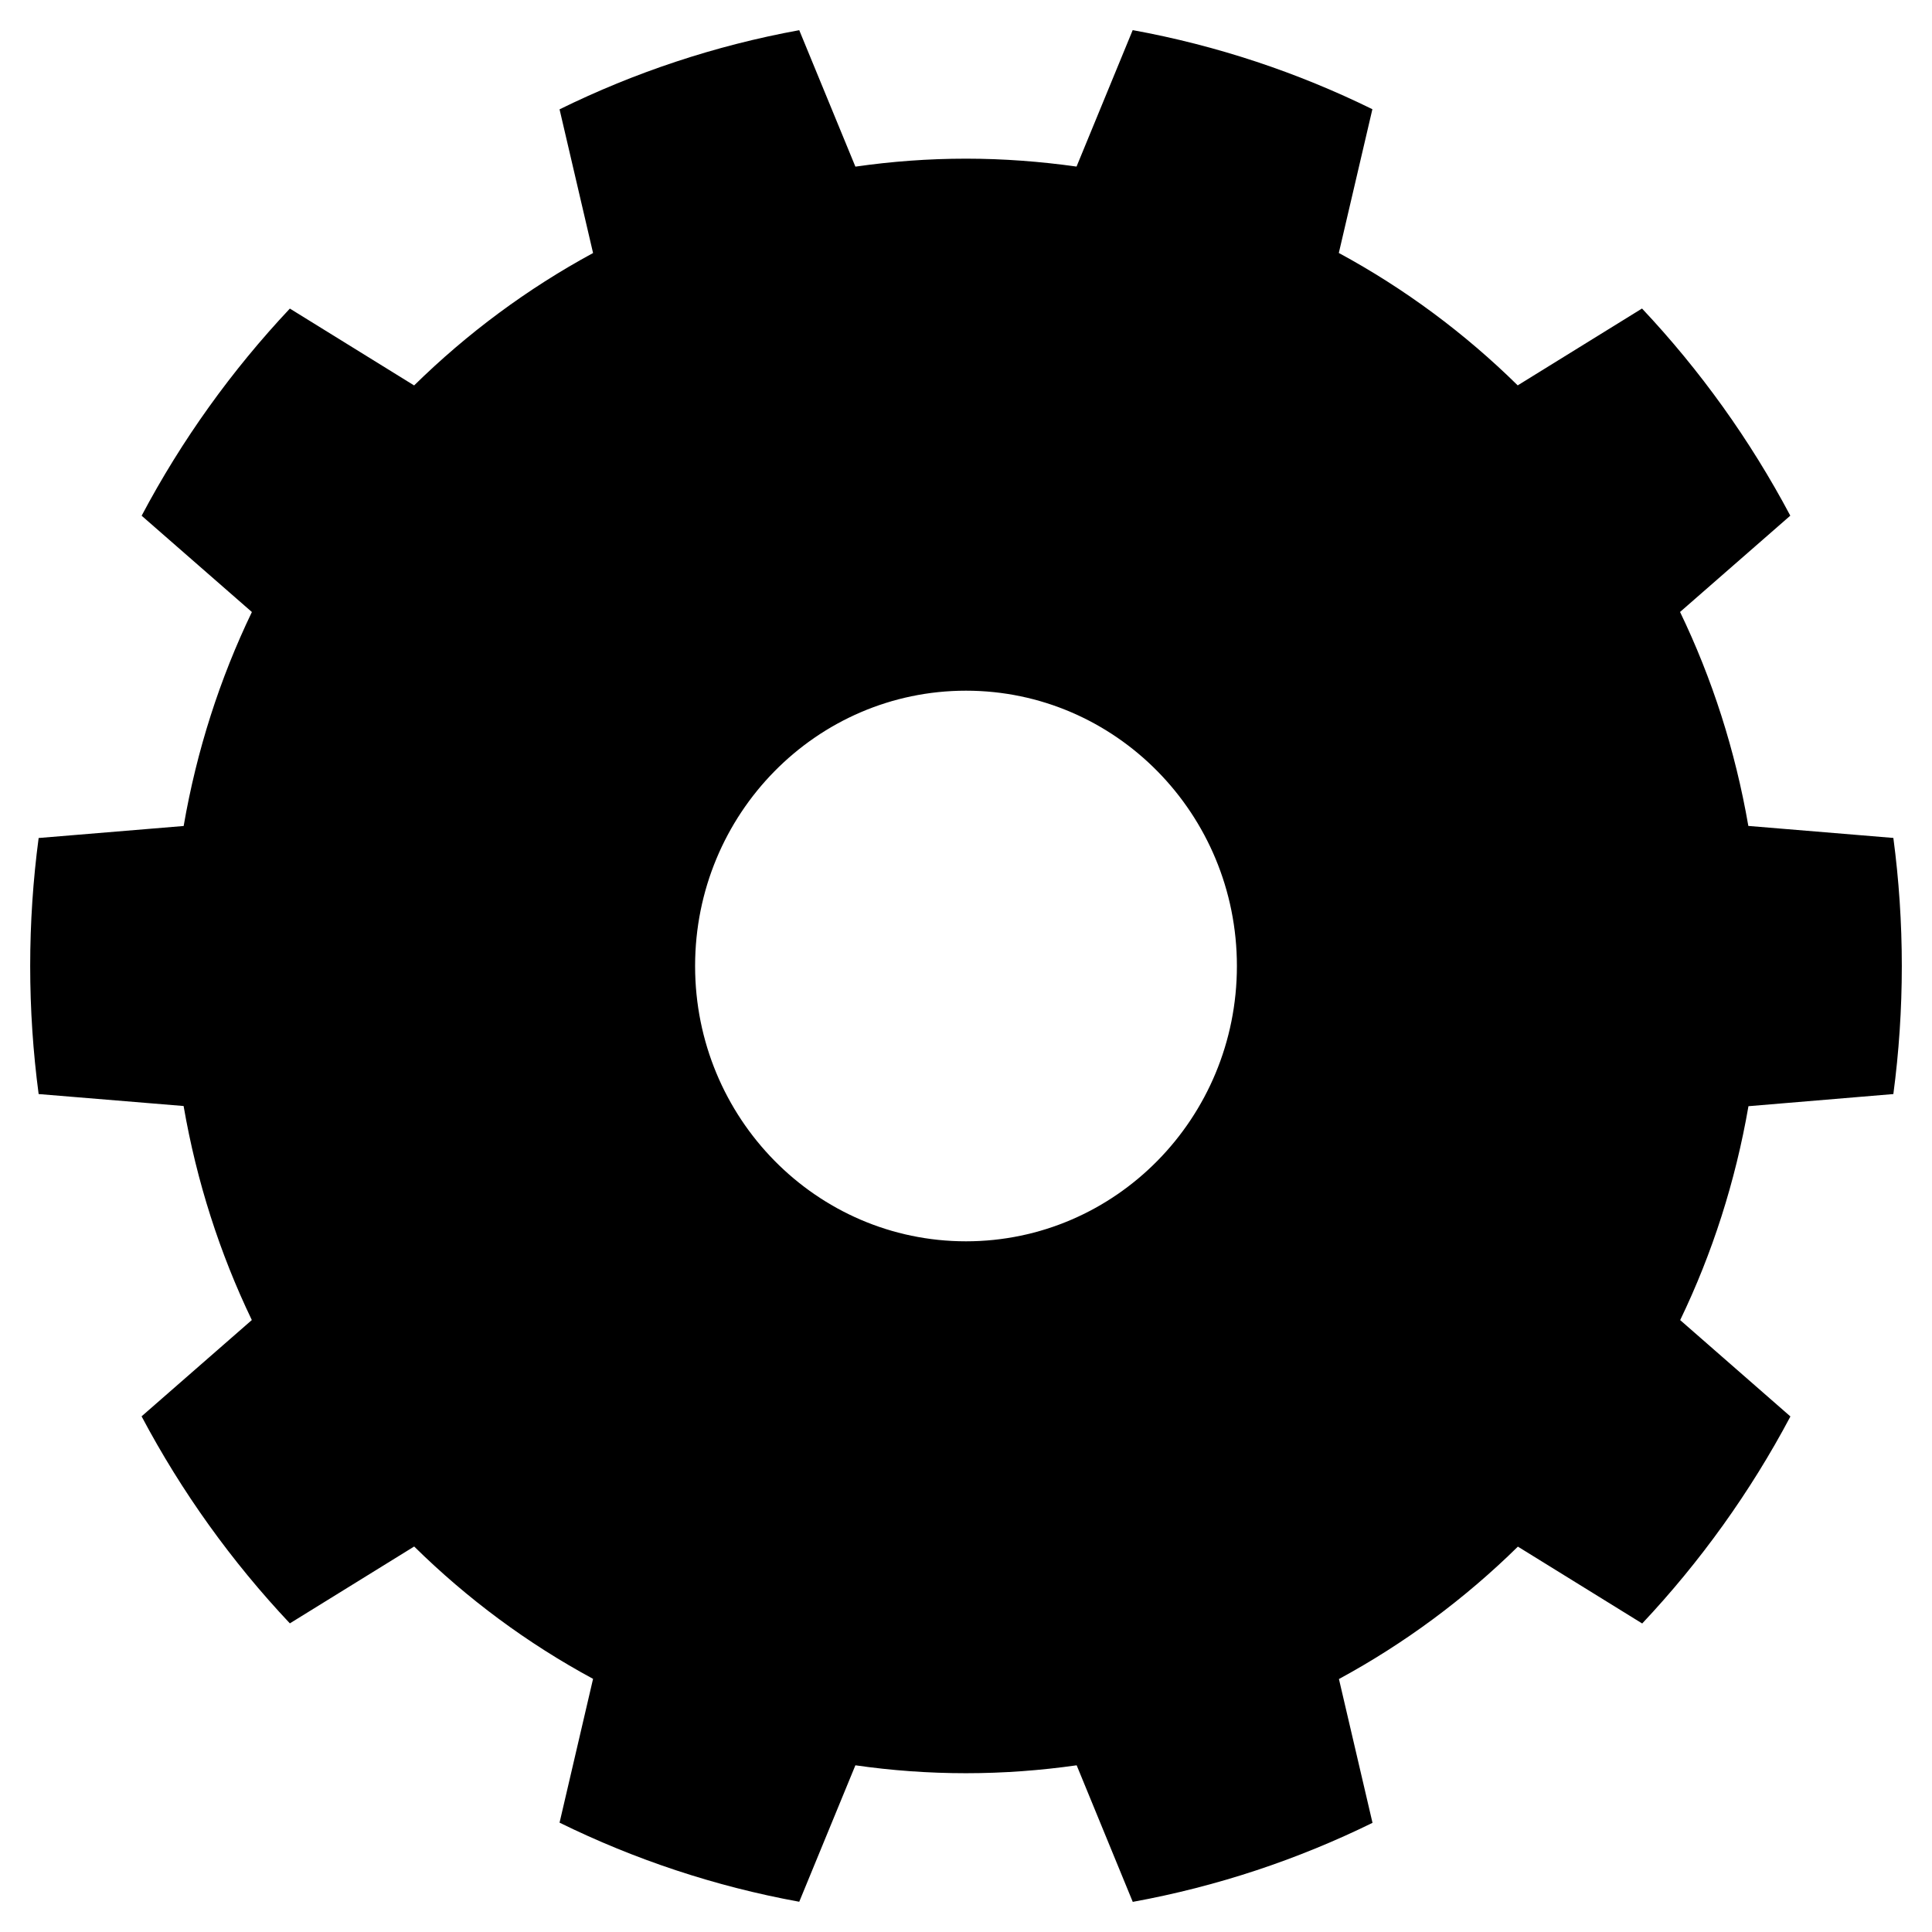 <?xml version="1.0" encoding="utf-8"?>
<!-- Generator: Adobe Illustrator 16.0.1, SVG Export Plug-In . SVG Version: 6.00 Build 0)  -->
<!DOCTYPE svg PUBLIC "-//W3C//DTD SVG 1.1//EN" "http://www.w3.org/Graphics/SVG/1.1/DTD/svg11.dtd">
<svg version="1.1" id="Layer_1" xmlns="http://www.w3.org/2000/svg" xmlns:xlink="http://www.w3.org/1999/xlink" x="0px" y="0px"
	 width="32px" height="32px" viewBox="0 0 32 32" enable-background="new 0 0 32 32" xml:space="preserve">
<path d="M31.36,18.121C31.452,17.428,31.5,16.72,31.5,16c0-0.719-0.048-1.427-0.14-2.121l-2.402-0.199
	c-0.216-1.25-0.599-2.44-1.131-3.544l1.826-1.595c-0.666-1.255-1.494-2.409-2.456-3.431l-2.059,1.273
	c-0.878-0.864-1.874-1.604-2.963-2.193l0.556-2.381c-1.239-0.609-2.571-1.055-3.97-1.31l-0.93,2.26
	C17.233,2.675,16.622,2.628,16,2.628s-1.233,0.046-1.832,0.132l-0.93-2.26c-1.397,0.255-2.73,0.701-3.97,1.311l0.555,2.38
	C8.735,4.781,7.738,5.521,6.859,6.384L4.801,5.111c-0.962,1.023-1.79,2.175-2.455,3.431l1.826,1.595
	c-0.531,1.104-0.915,2.295-1.13,3.544l-2.402,0.199C0.548,14.573,0.5,15.281,0.5,16c0,0.72,0.048,1.428,0.14,2.121l2.401,0.198
	c0.216,1.25,0.599,2.44,1.13,3.545l-1.826,1.595c0.665,1.255,1.494,2.408,2.456,3.429l2.059-1.273
	c0.878,0.865,1.874,1.604,2.963,2.192l-0.555,2.382c1.24,0.609,2.572,1.055,3.97,1.31l0.93-2.26c0.598,0.086,1.21,0.131,1.832,0.131
	c0.623,0,1.233-0.046,1.833-0.131l0.929,2.262c1.398-0.255,2.73-0.7,3.971-1.309l-0.556-2.382c1.088-0.59,2.084-1.328,2.964-2.193
	l2.059,1.273c0.961-1.022,1.79-2.175,2.455-3.429l-1.826-1.596c0.532-1.104,0.915-2.295,1.131-3.543L31.36,18.121z M16,20.56
	c-2.478,0-4.487-2.042-4.487-4.56c0-2.519,2.01-4.56,4.487-4.56s4.487,2.042,4.487,4.56C20.487,18.518,18.478,20.56,16,20.56z"/>
</svg>
